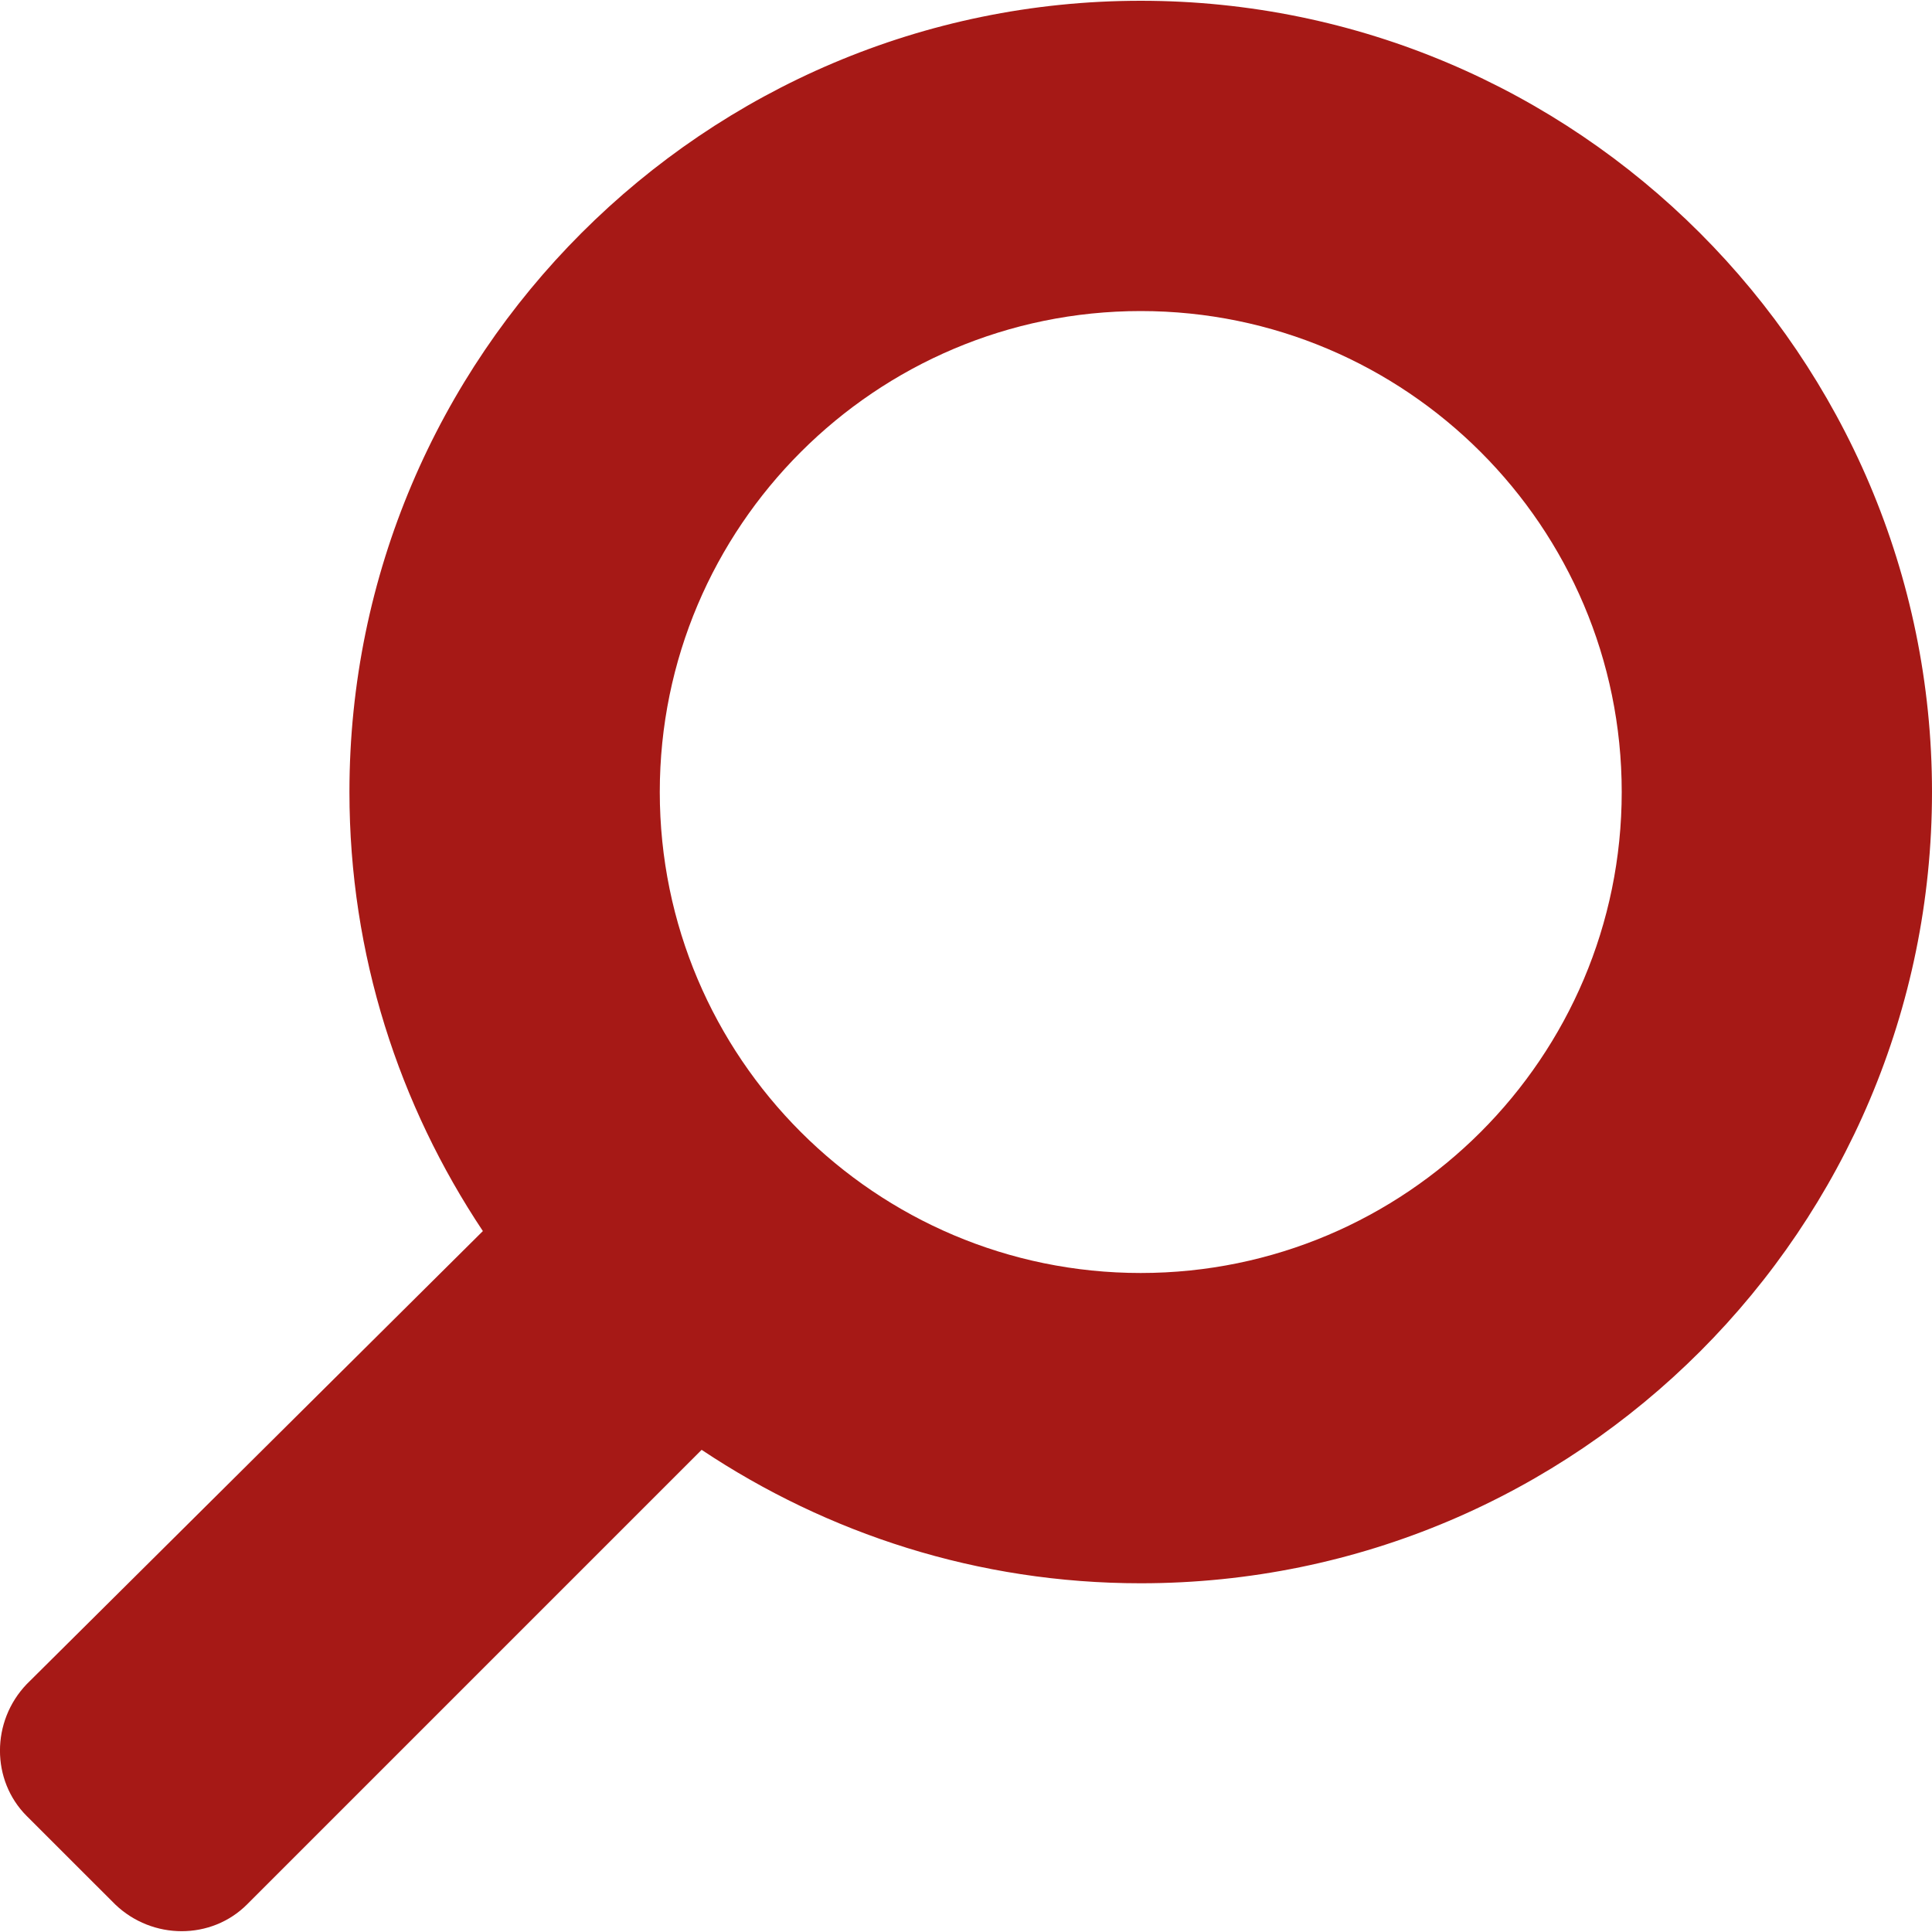 <svg width="30" height="30" viewBox="0 0 30 30" fill="none" xmlns="http://www.w3.org/2000/svg">
<path d="M17.713 24.585C15.184 24.585 12.847 23.814 10.895 22.513L3.836 29.572C3.282 30.126 2.367 30.126 1.789 29.572L0.415 28.199C-0.139 27.645 -0.139 26.729 0.415 26.151L7.498 19.116C6.198 17.165 5.426 14.828 5.426 12.298C5.426 5.529 10.943 0.012 17.713 0.012C24.483 0.012 30 5.529 30 12.298C30 19.068 24.507 24.585 17.713 24.585ZM17.713 4.83C13.594 4.83 10.245 8.179 10.245 12.298C10.245 16.418 13.594 19.767 17.713 19.767C21.833 19.767 25.182 16.418 25.182 12.298C25.182 8.179 21.833 4.83 17.713 4.83Z" fill="#A61916"/>
</svg>
